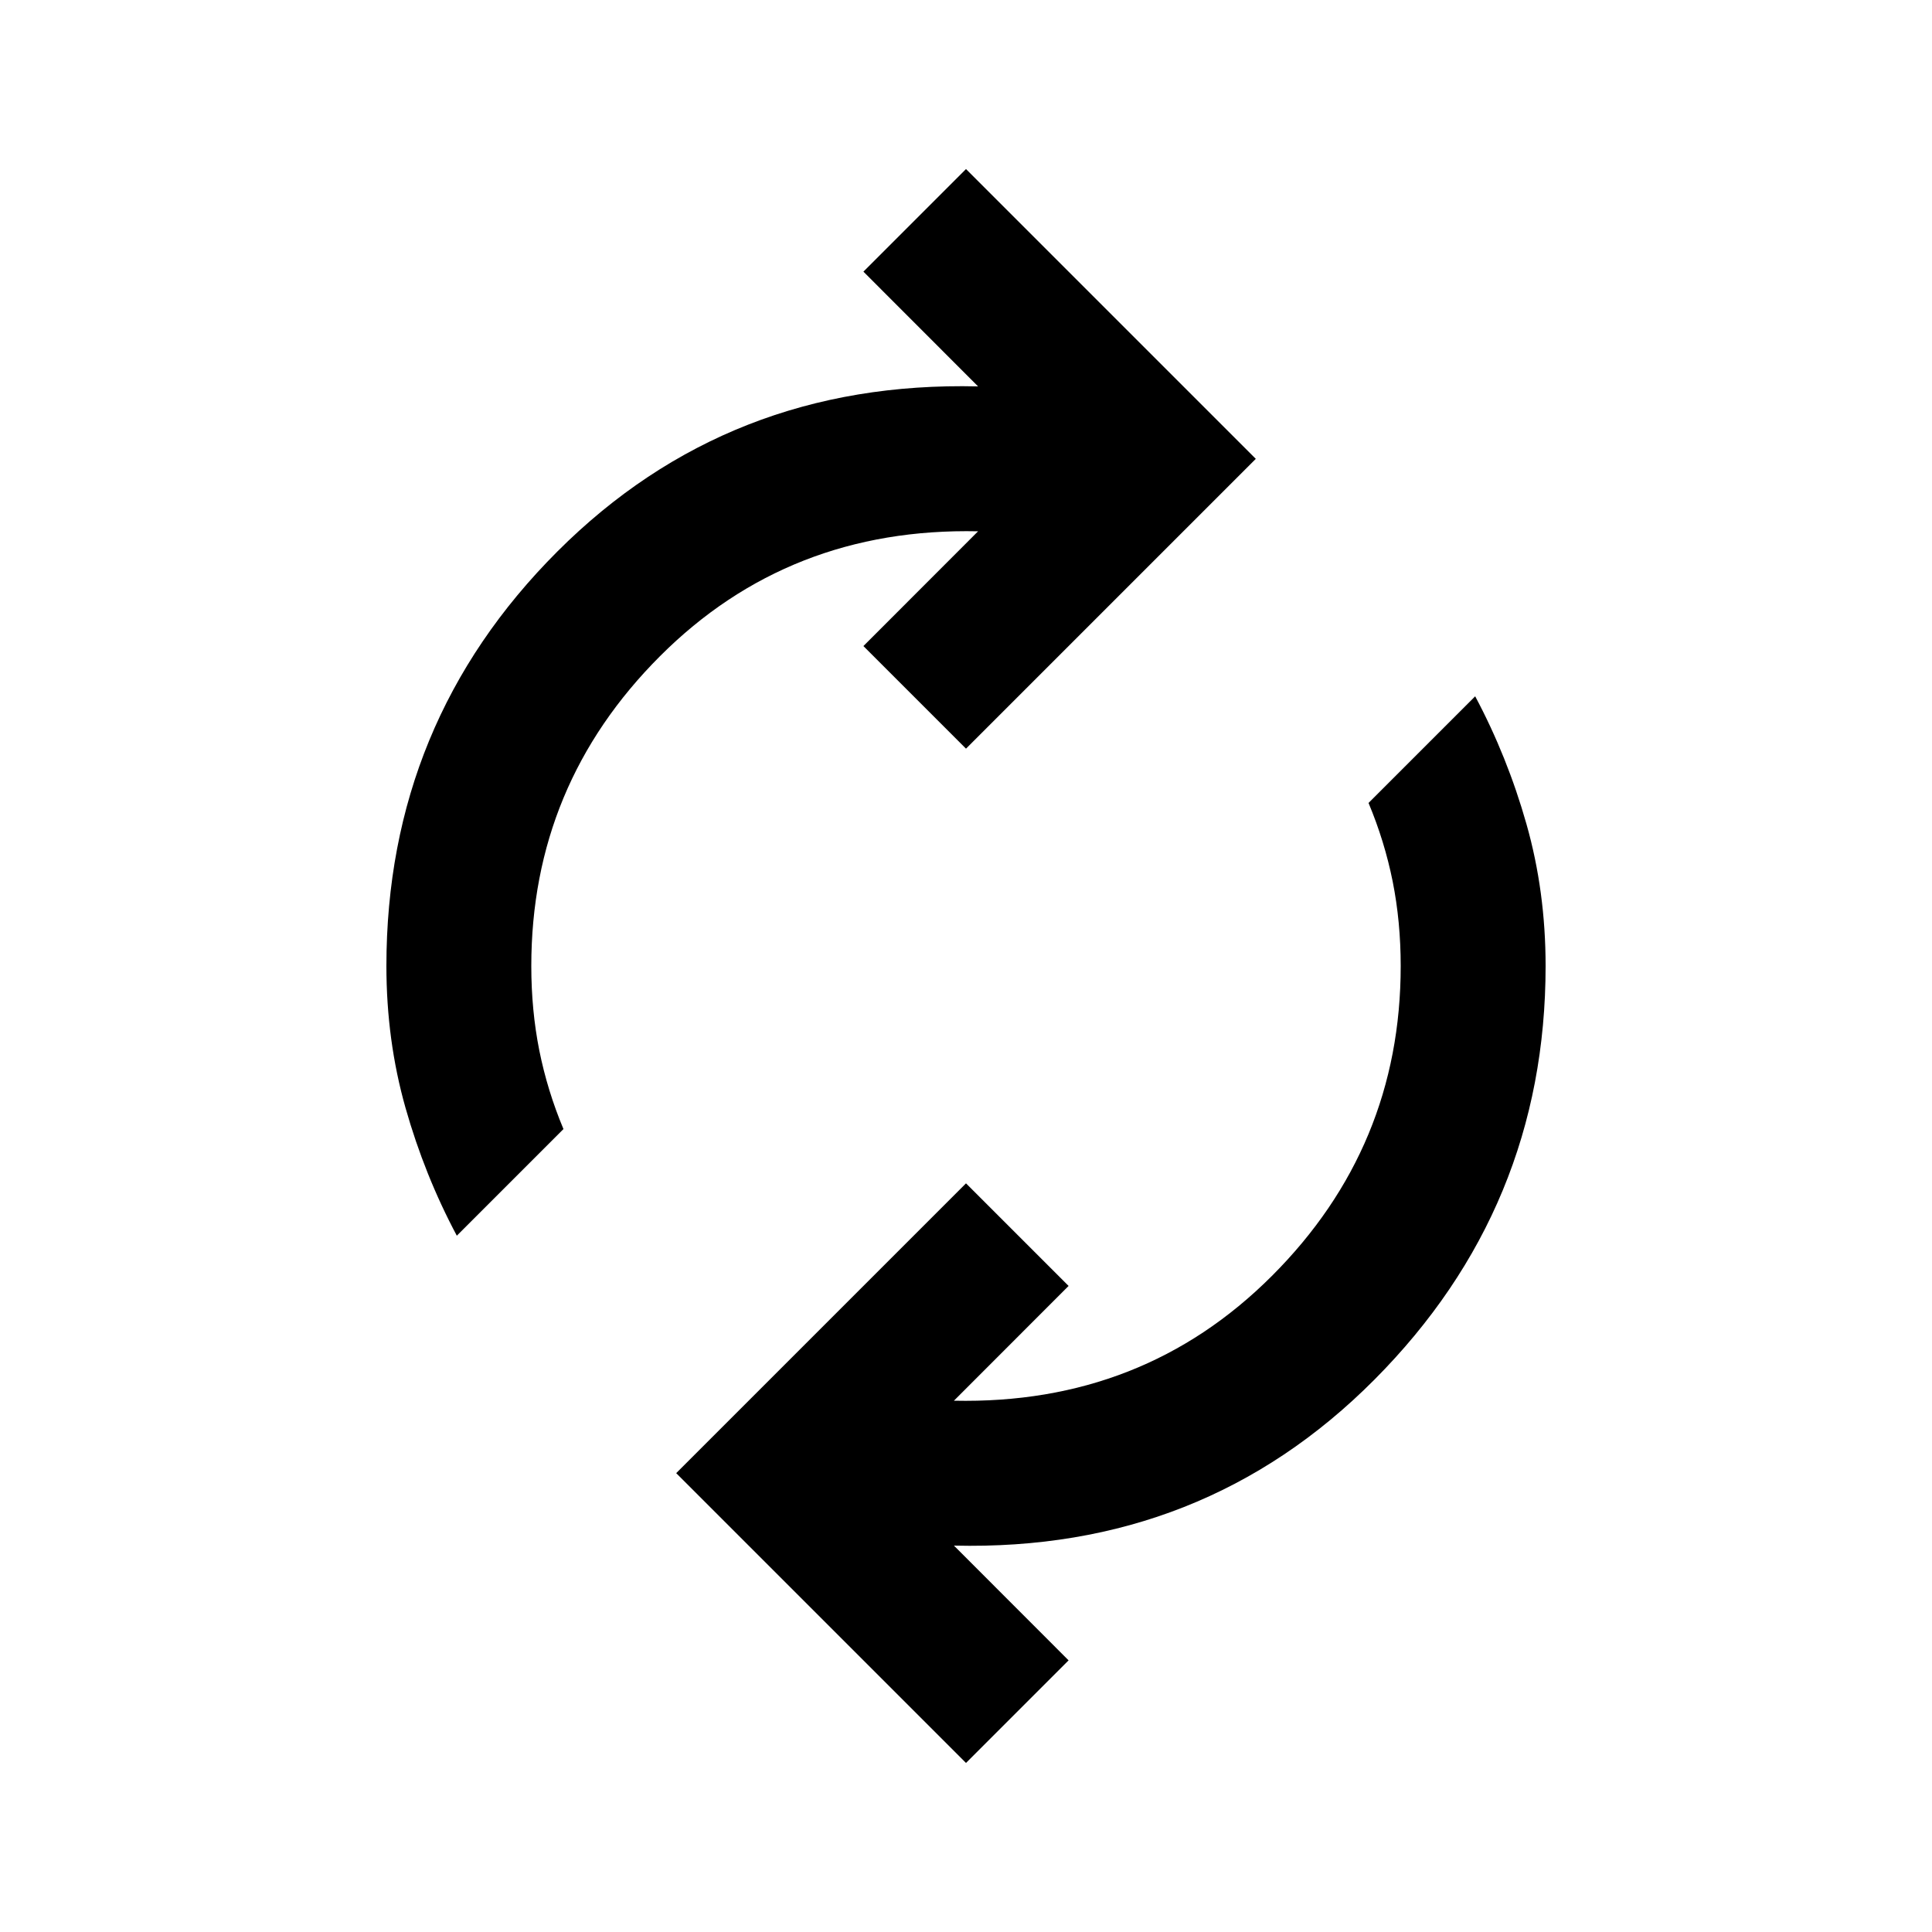 <svg xmlns="http://www.w3.org/2000/svg" viewBox="0 0 20 20"><path d="M4.729 12.792q-.333-.625-.531-1.323T4 10q0-2.521 1.771-4.292Q7.542 3.938 10.125 4L8.938 2.812 10 1.75l3 3-3 3-1.062-1.062L10.125 5.5q-1.958-.042-3.292 1.292Q5.5 8.125 5.5 10q0 .458.083.875.084.417.25.813ZM10 18.25l-3-3 3-3 1.062 1.062L9.875 14.5q1.958.042 3.292-1.292Q14.5 11.875 14.5 10q0-.458-.083-.875-.084-.417-.25-.813l1.104-1.104q.333.625.531 1.323T16 10q0 2.5-1.771 4.281Q12.458 16.062 9.875 16l1.187 1.188Z"/></svg>
